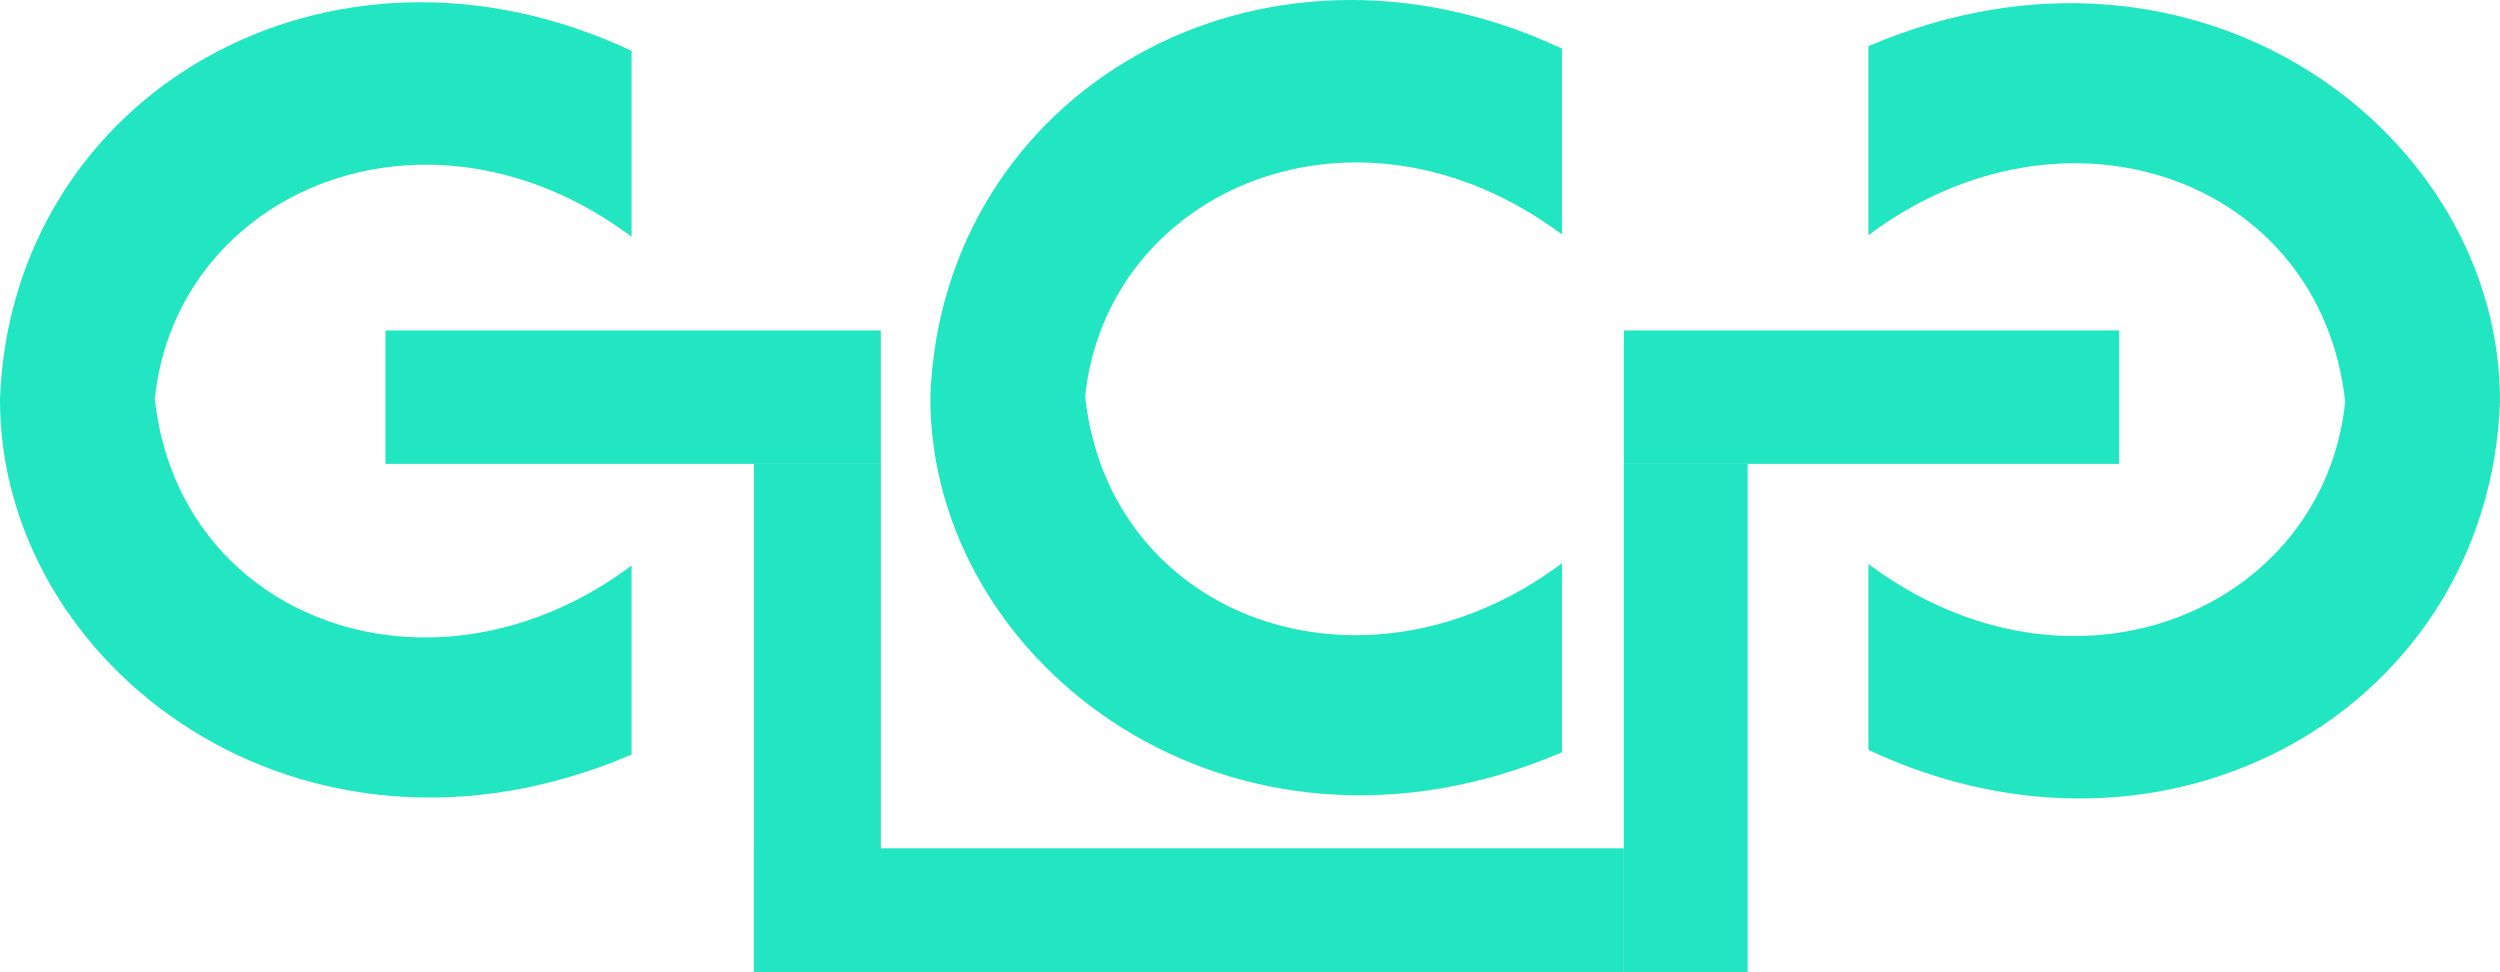 <svg width="90" height="35" viewBox="0 0 90 35" fill="none" xmlns="http://www.w3.org/2000/svg">
<rect x="13.876" y="11.896" width="17.833" height="4.804" fill="#21E6C1"/>
<rect x="27.14" y="16.7" width="4.57" height="18.301" fill="#21E6C1"/>
<rect x="58.458" y="11.896" width="17.833" height="4.804" fill="#21E6C1"/>
<rect x="58.458" y="16.7" width="4.458" height="18.301" fill="#21E6C1"/>
<rect x="27.14" y="30.539" width="31.319" height="4.461" fill="#21E6C1"/>
<path d="M9.00348e-05 14.354C0.41 3.39 11.845 -3.281 22.737 1.83V8.521C15.369 3.03 6.359 6.87 5.573 14.354C6.44 22.395 15.642 25.669 22.737 20.359V27.165C10.872 32.238 -0.036 24.02 9.00348e-05 14.354Z" fill="#21E6C1"/>
<path d="M33.493 14.273C33.902 3.308 45.337 -3.363 56.229 1.749V8.44C48.862 2.949 39.852 6.789 39.065 14.273C39.933 22.314 49.134 25.588 56.229 20.278V27.084C44.365 32.157 33.456 23.939 33.493 14.273Z" fill="#21E6C1"/>
<path d="M90 14.472C89.59 25.437 78.155 32.108 67.263 26.997V20.305C74.631 25.797 83.641 21.957 84.427 14.472C83.559 6.432 74.358 3.157 67.263 8.467V1.662C79.128 -3.411 90.036 4.806 90 14.472Z" fill="#21E6C1"/>
</svg>
